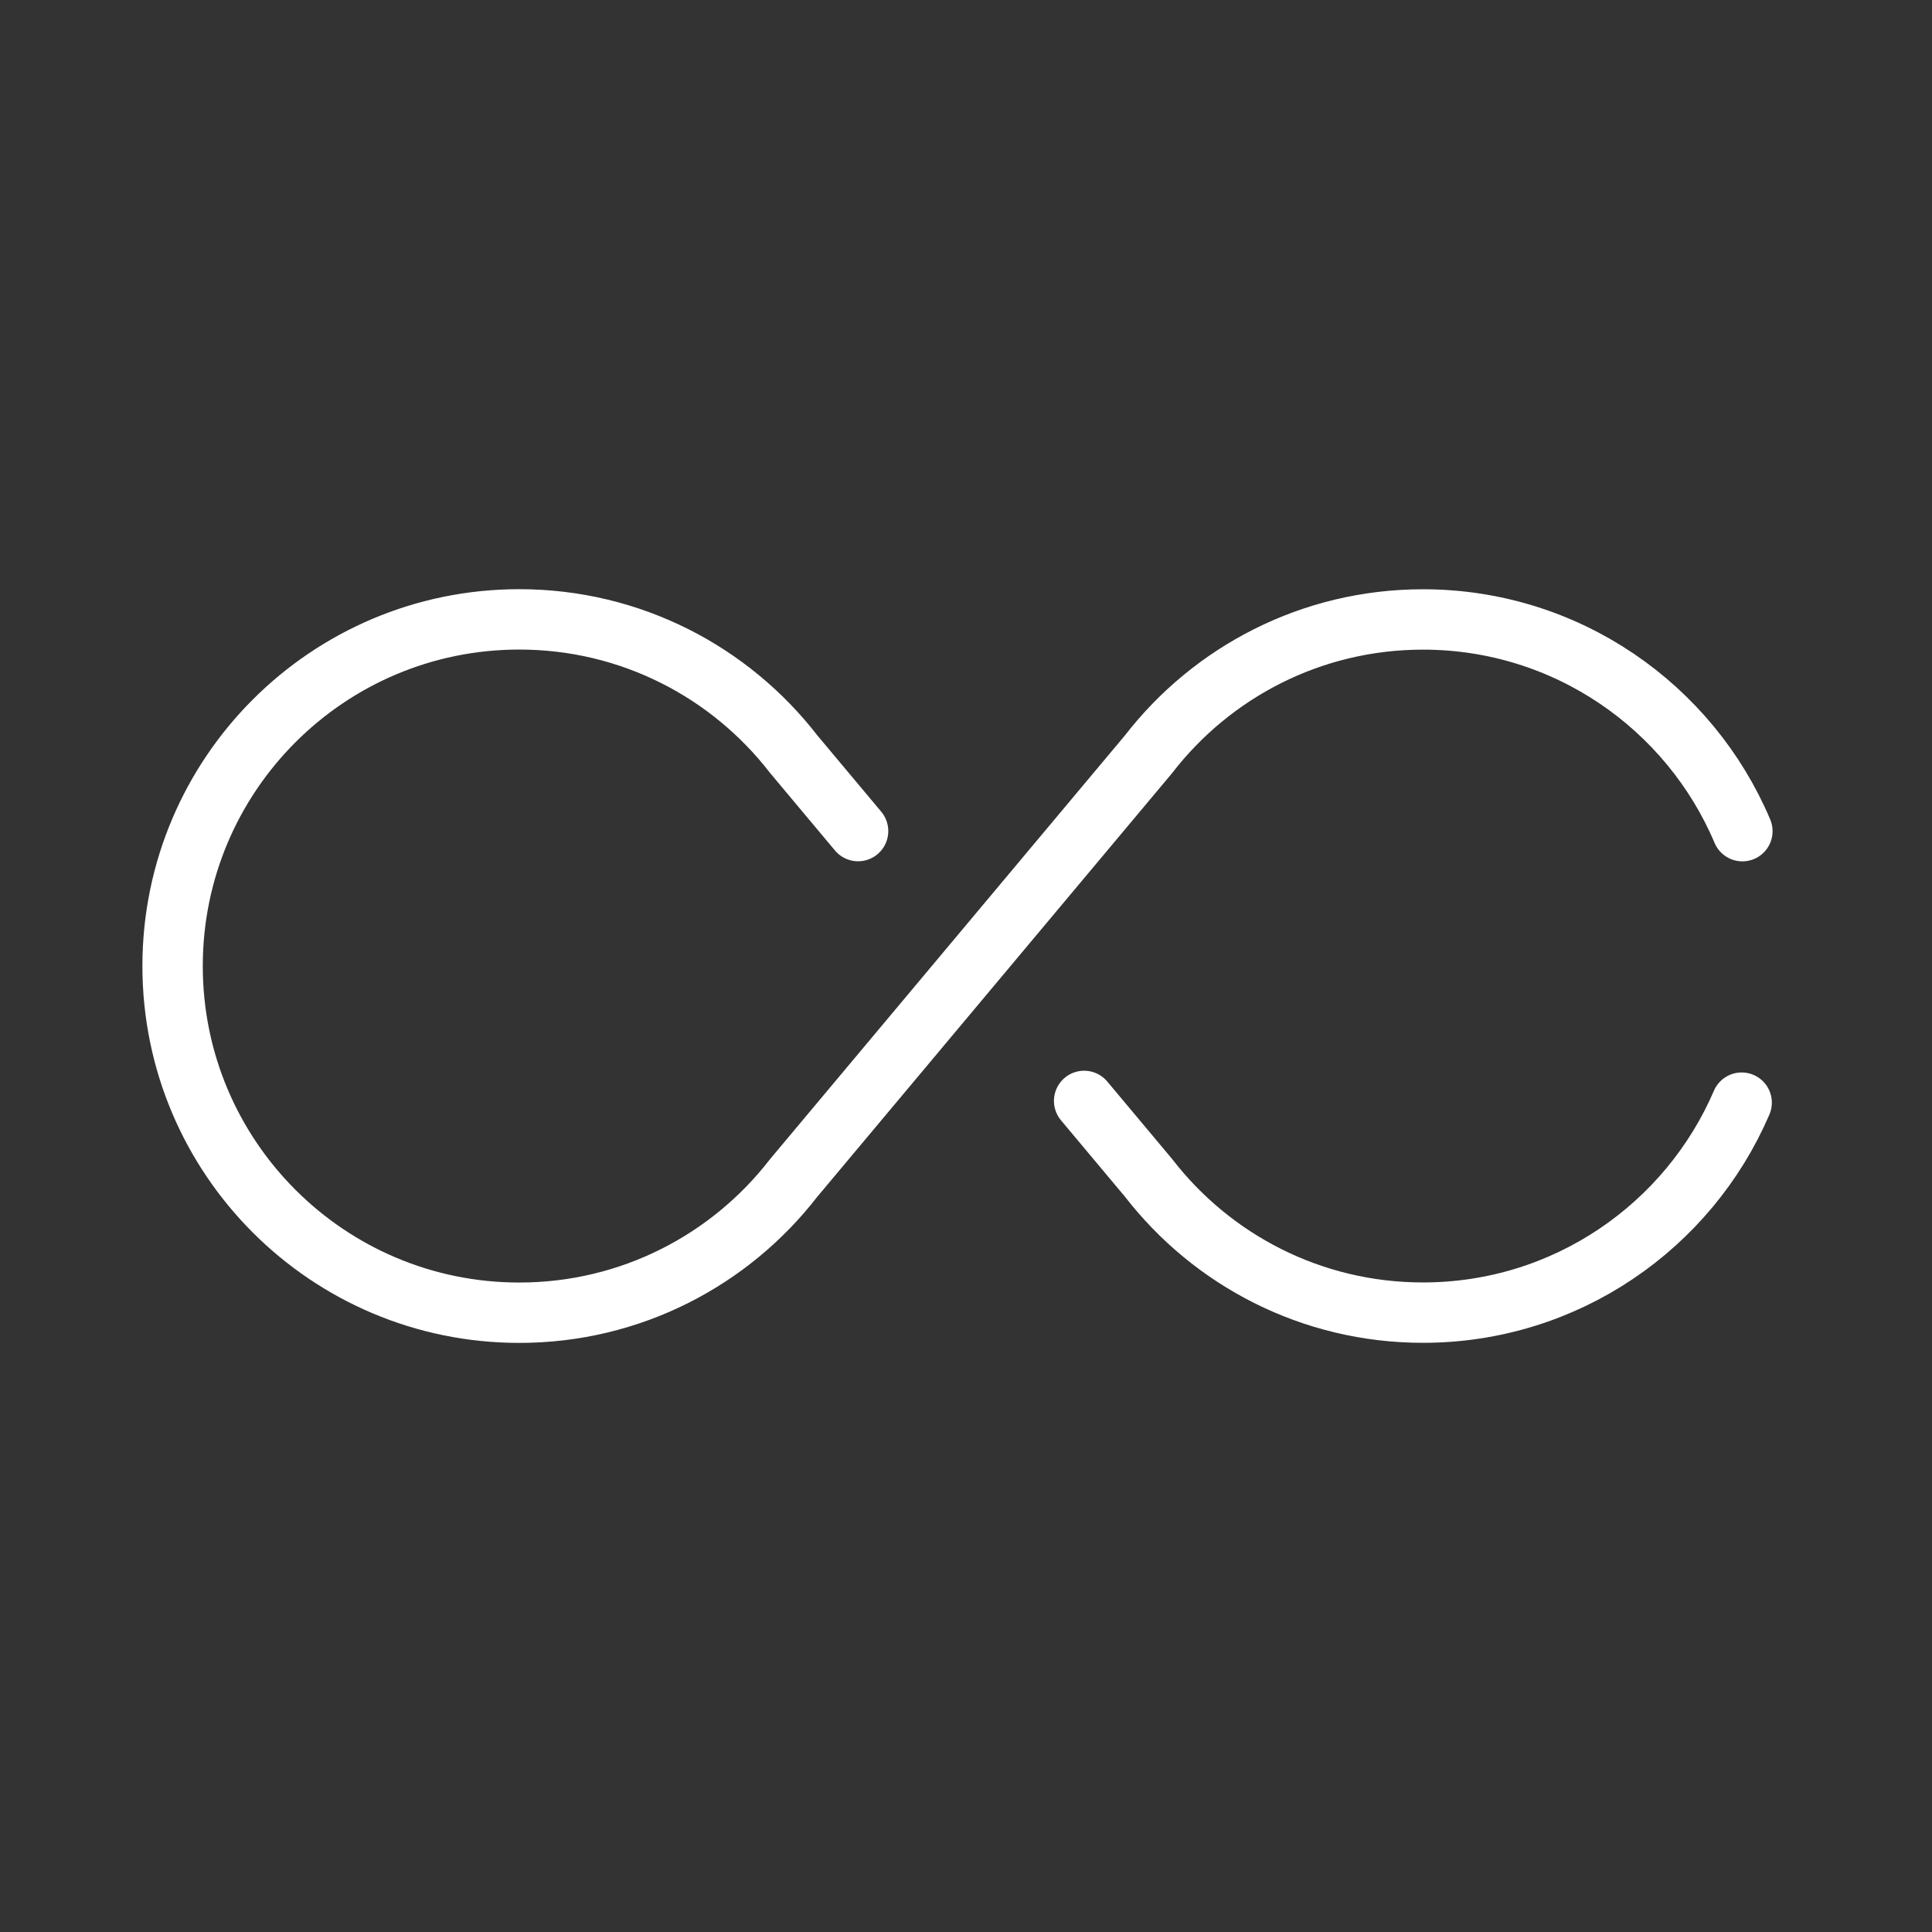 <ns0:svg xmlns:ns0="http://www.w3.org/2000/svg" id="a" viewBox="0 0 48 48" style="stroke-width:1.5px"><ns0:rect x="0" y="0" width="48" height="48" fill="#333333" stroke="none"/><ns0:defs style="stroke-width:1.5px"><ns0:style style="stroke-width:1.5px">.b{fill:none;stroke:#fff;stroke-linecap:round;stroke-linejoin:round;}</ns0:style></ns0:defs><ns0:path class="b" d="m21.319,20.648l-1.6-1.911 0-0c-1.575-2.037-4.043-3.349-6.818-3.349-4.757,0-8.613,3.856-8.613,8.613s3.856,8.613,8.613,8.613c2.775,0,5.243-1.312,6.818-3.349l-0-0,8.816-10.526-0-0c1.575-2.037,4.043-3.349,6.818-3.349,3.567,0,6.628,2.169,7.936,5.26" style="stroke-width:1.5px" /><ns0:path class="b" d="m26.935,27.352l1.6,1.911-0.0 0c1.575,2.037,4.043,3.349,6.818,3.349,3.551,0,6.6-2.149,7.918-5.217" style="stroke-width:1.5px" /></ns0:svg>
